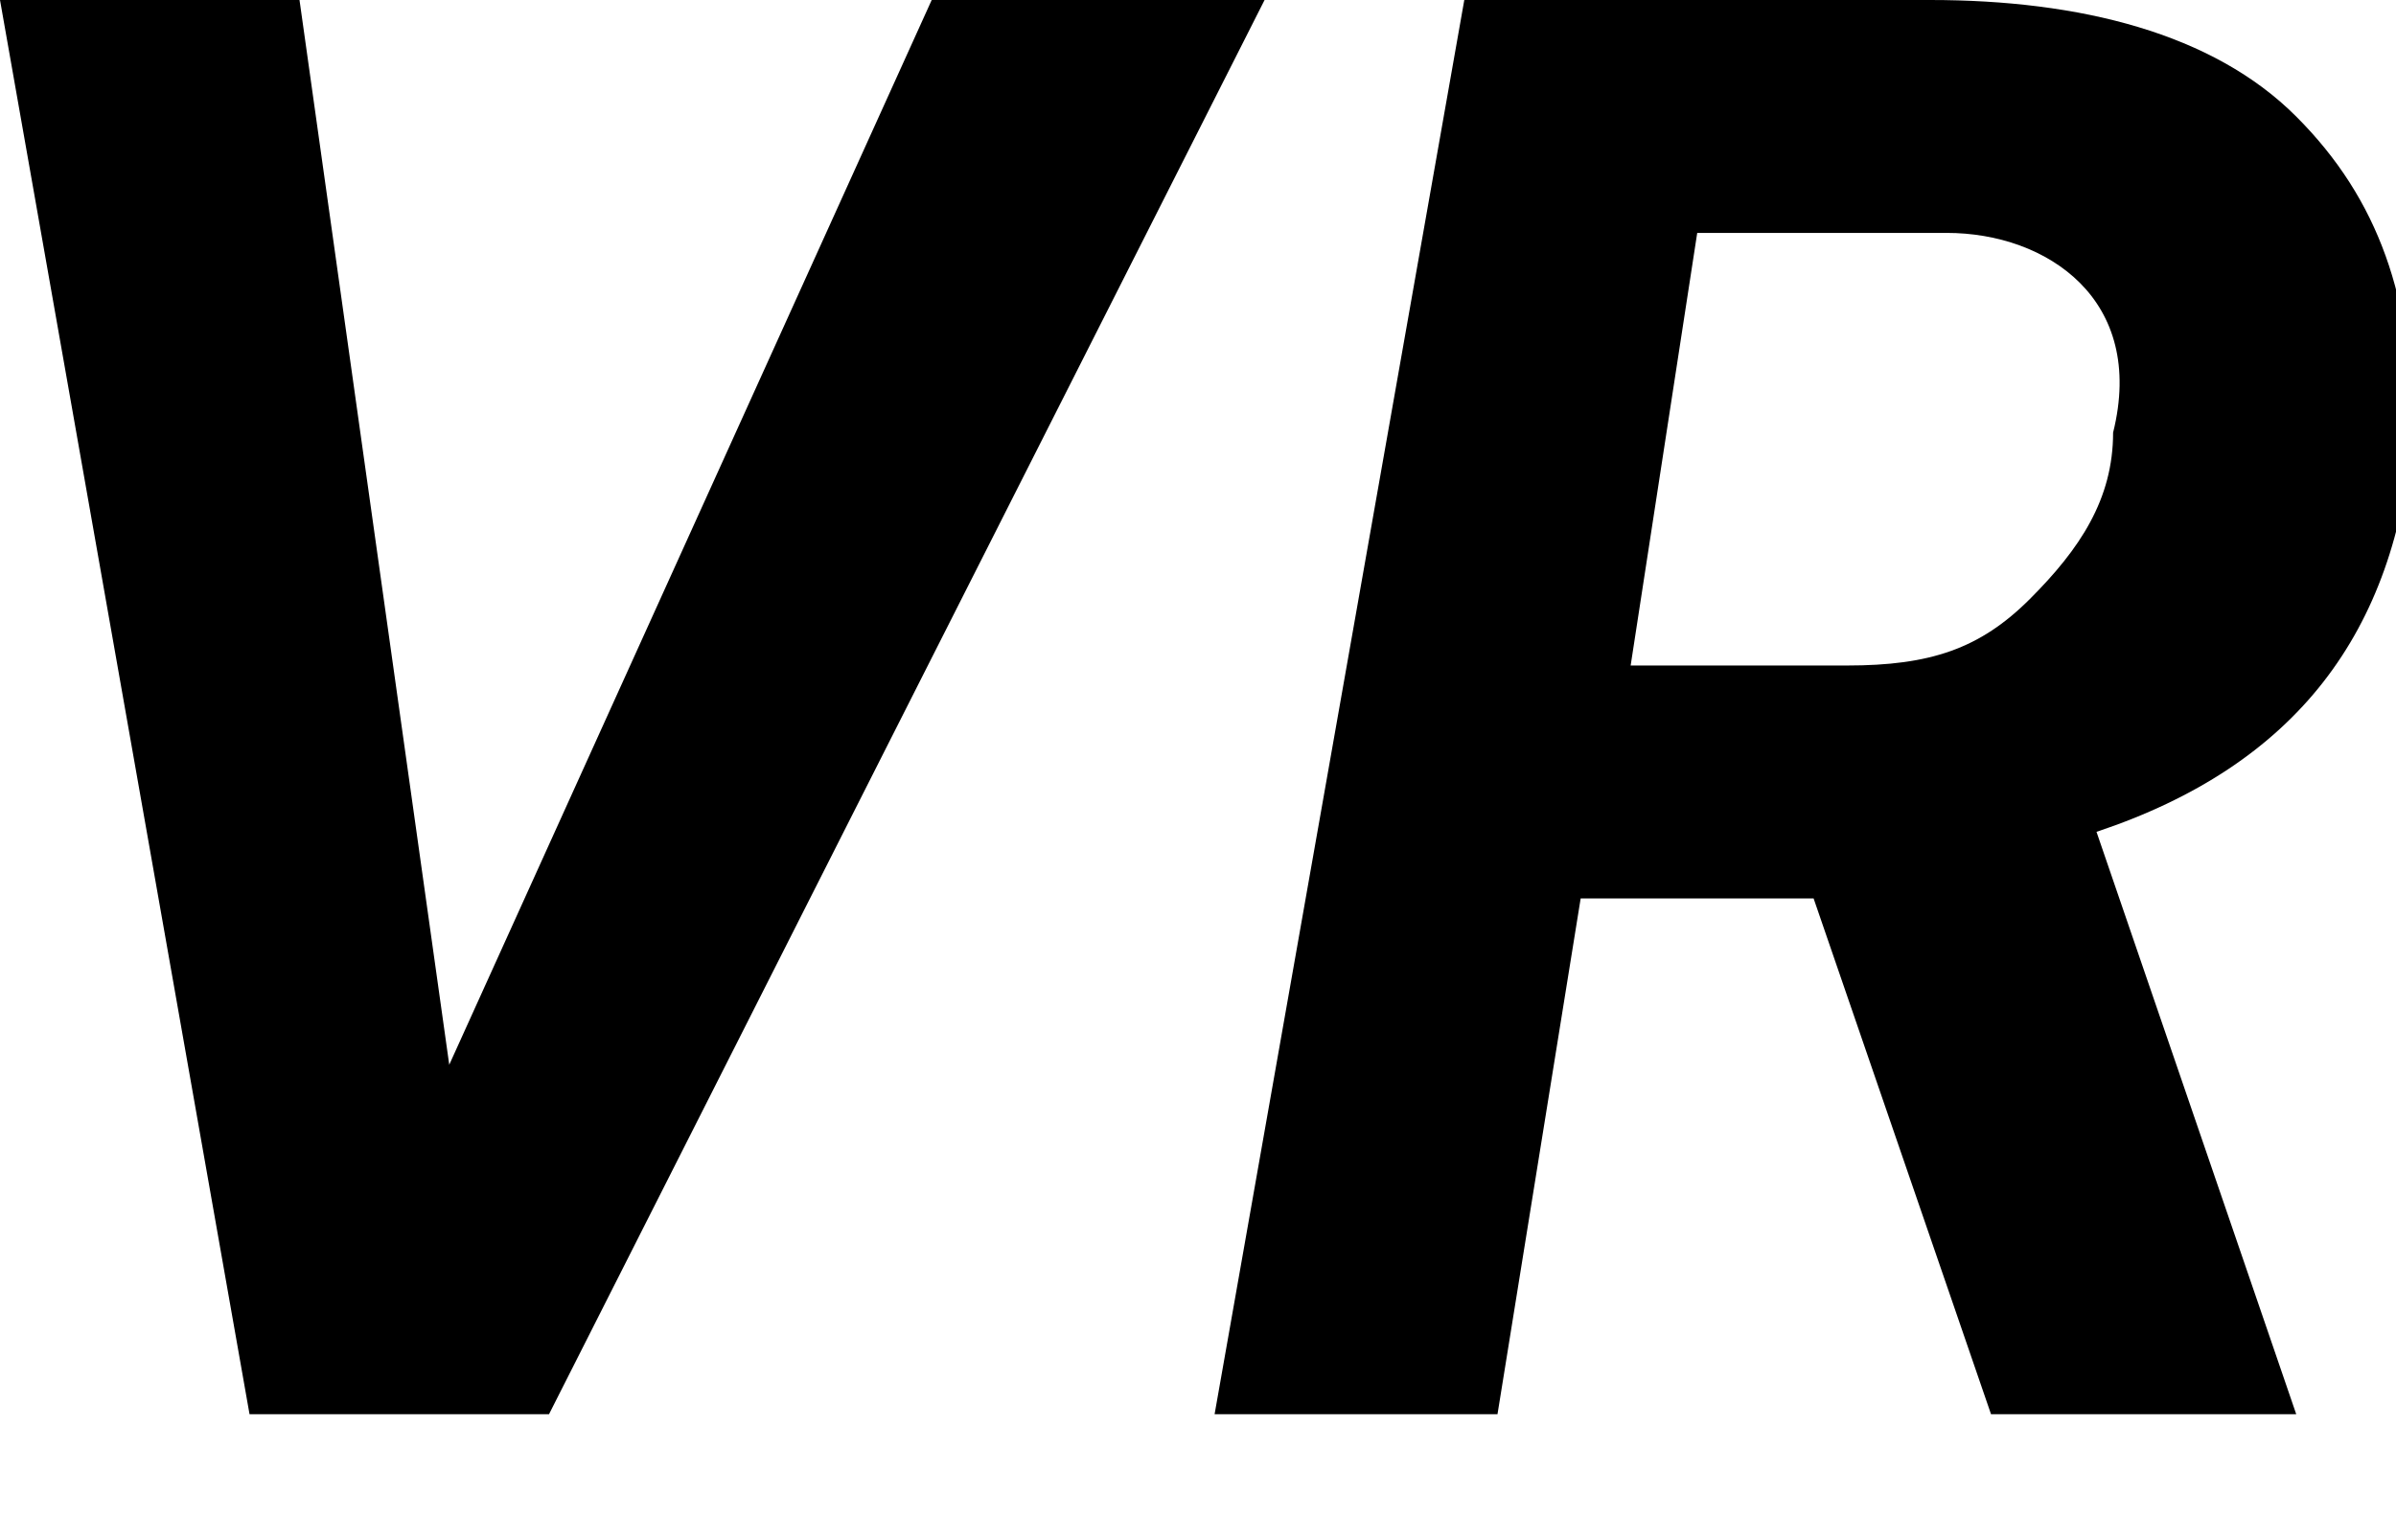 <svg width="14" height="9" viewBox="0 0 14 9" fill="none" xmlns="http://www.w3.org/2000/svg">
<g clip-path="url(#clip0_1_11490)">
<path d="M2.625 6.222L5.444 0H7.389L3.208 8.264H1.458L0 0H1.75L2.625 6.222Z" fill="black"/>
<path d="M10.597 5.25H9.236L8.75 8.264H7.097L8.556 0H11.278C12.153 0 12.931 0.194 13.417 0.681C13.903 1.167 14.097 1.75 14.097 2.528C14 3.694 13.417 4.472 12.25 4.861L13.417 8.264V8.361H11.667L10.597 5.25ZM9.528 3.889H10.792C11.278 3.889 11.569 3.792 11.861 3.5C12.153 3.208 12.347 2.917 12.347 2.528C12.444 2.139 12.347 1.847 12.153 1.653C11.958 1.458 11.667 1.361 11.375 1.361H9.917L9.528 3.889Z" fill="black"/>
</g>
<defs>
<clipPath id="clip0_1_11490">
<rect width="14" height="8.264" fill="white"/>
</clipPath>
</defs>
</svg>
